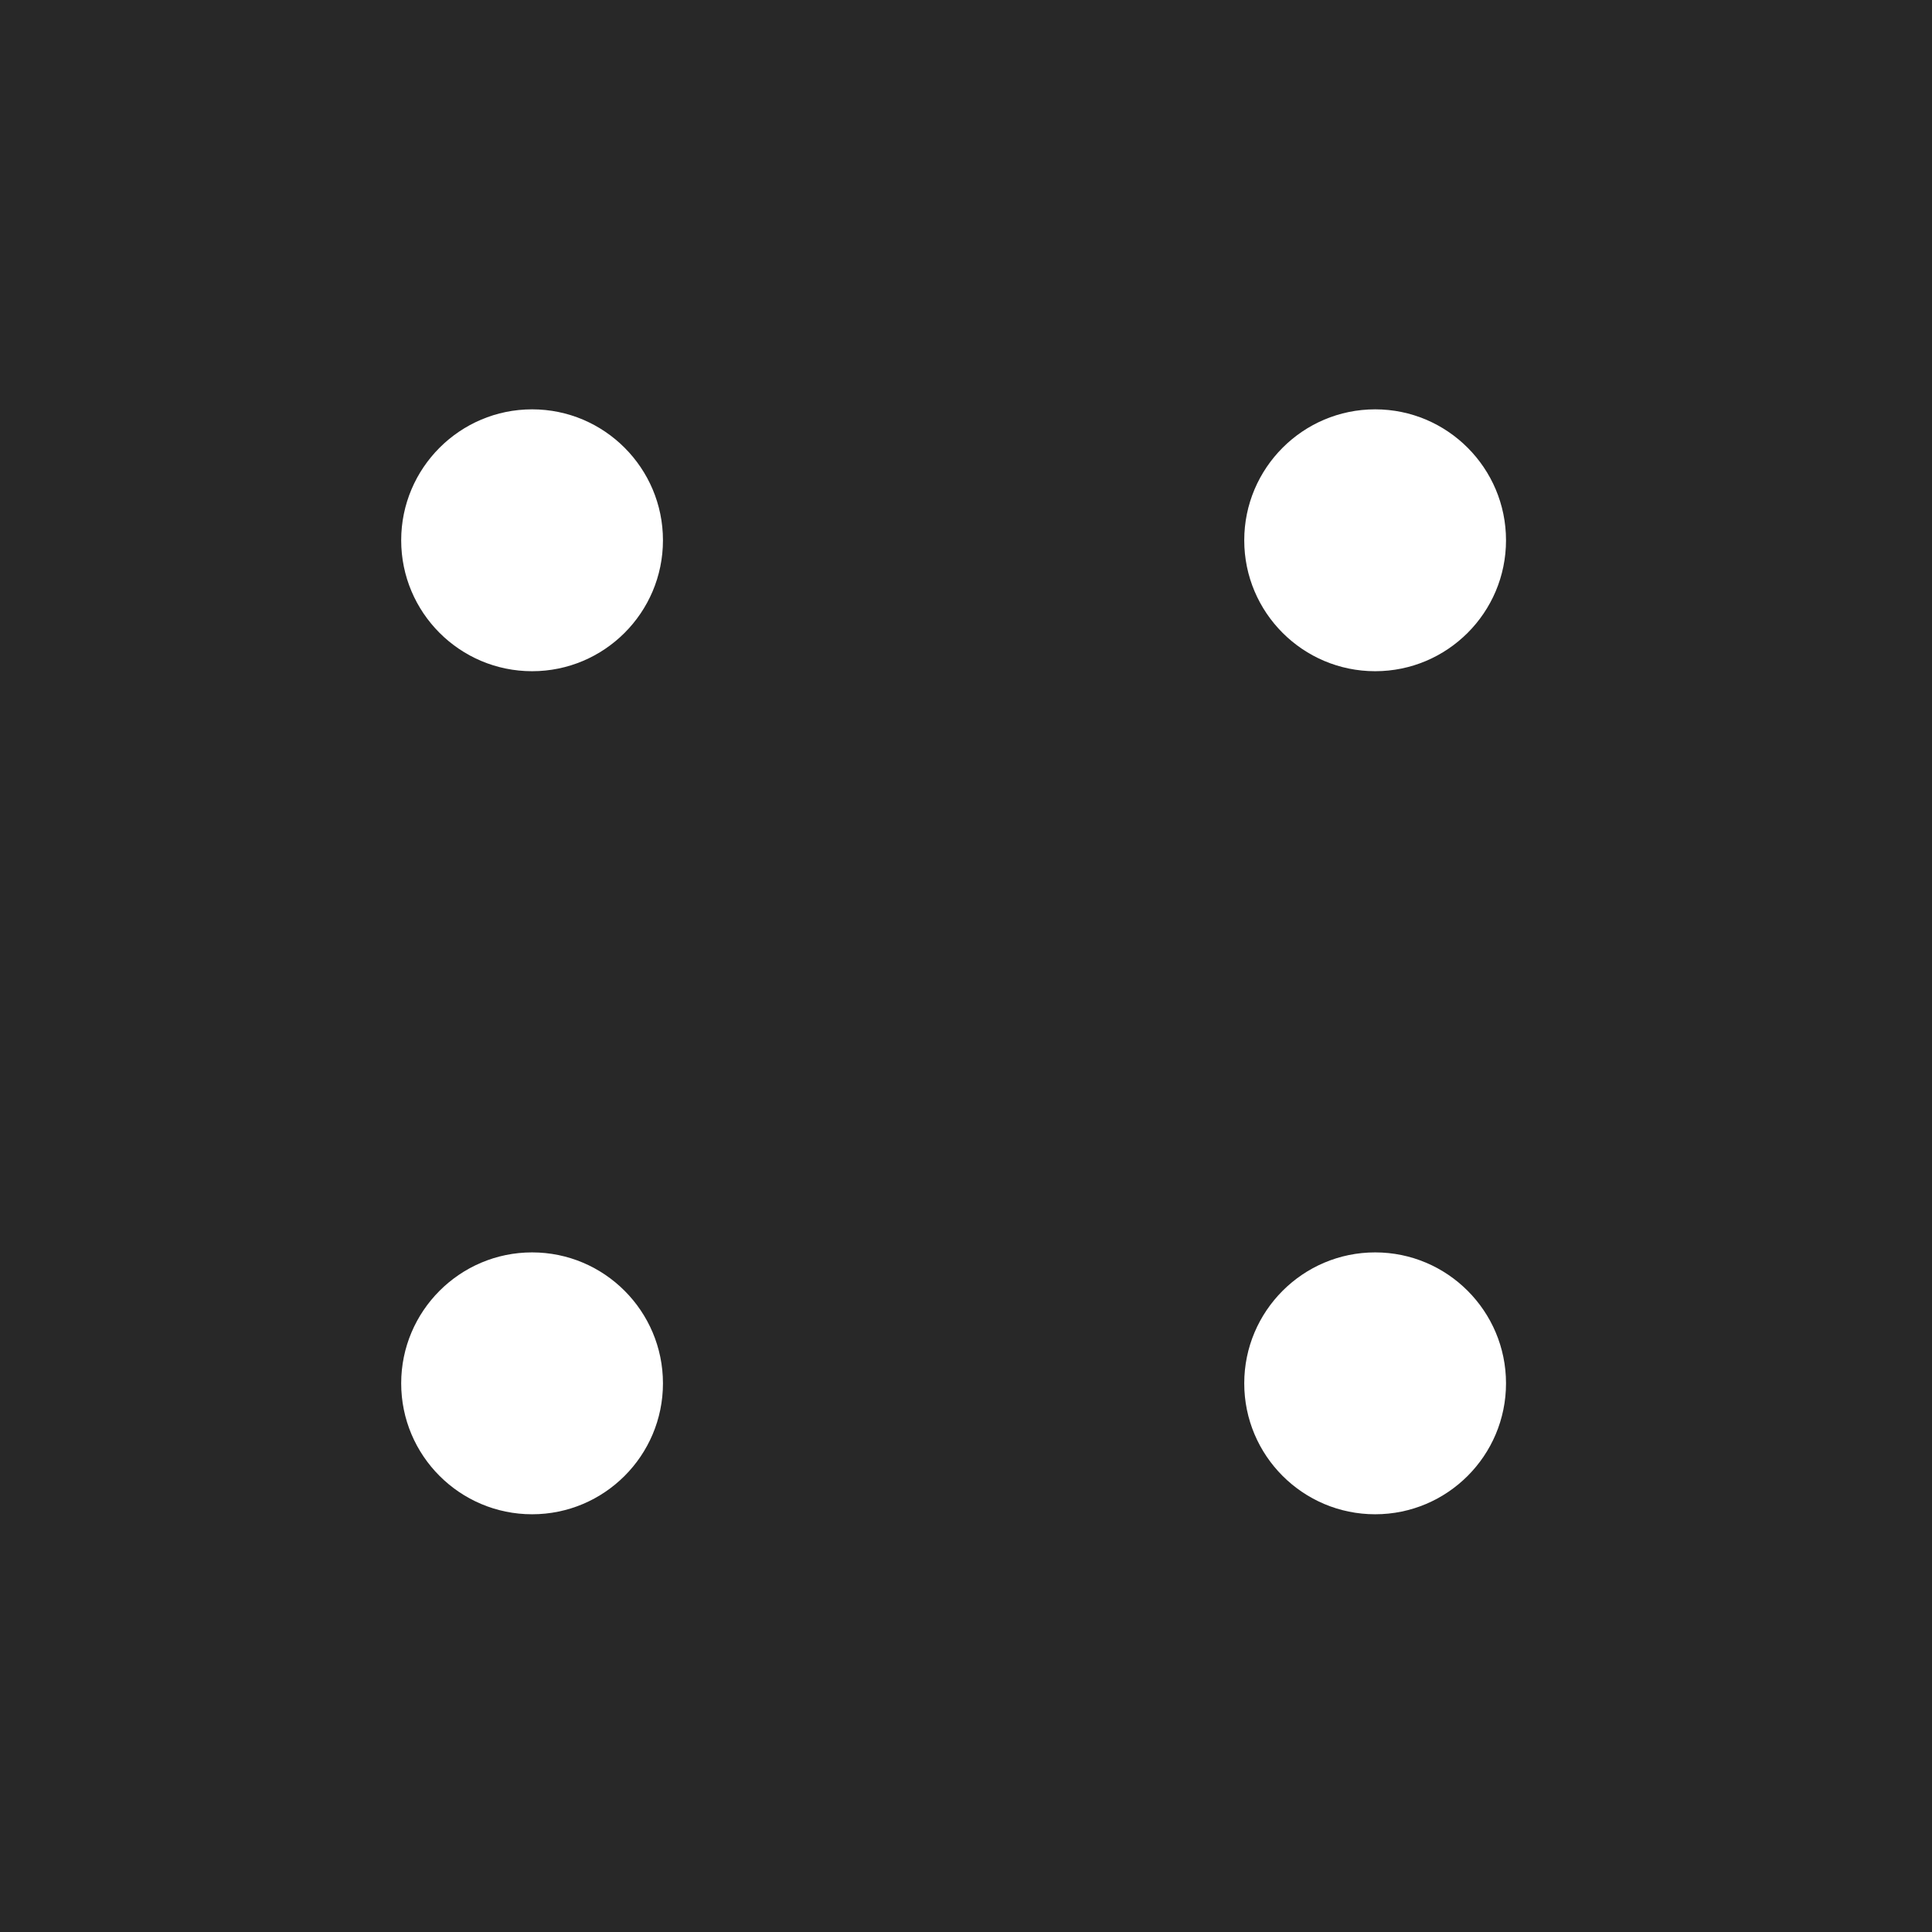 <?xml version="1.0" encoding="UTF-8" standalone="no"?>
<!-- Created with Inkscape (http://www.inkscape.org/) -->

<svg
   xmlns:dc="http://purl.org/dc/elements/1.1/"
   xmlns:cc="http://creativecommons.org/ns#"
   xmlns:rdf="http://www.w3.org/1999/02/22-rdf-syntax-ns#"
   xmlns:svg="http://www.w3.org/2000/svg"
   xmlns="http://www.w3.org/2000/svg"
   xmlns:sodipodi="http://sodipodi.sourceforge.net/DTD/sodipodi-0.dtd"
   xmlns:inkscape="http://www.inkscape.org/namespaces/inkscape"
   version="1.1"
   width="55"
   height="55"
   viewBox="0 0 55 55"
   id="svg2"
   xml:space="preserve"
   inkscape:version="0.47 r22583"
   sodipodi:docname="WeDooff.svg"><sodipodi:namedview
     pagecolor="#ffffff"
     bordercolor="#666666"
     borderopacity="1"
     objecttolerance="10"
     gridtolerance="10"
     guidetolerance="10"
     inkscape:pageopacity="0"
     inkscape:pageshadow="2"
     inkscape:window-width="640"
     inkscape:window-height="504"
     id="namedview10"
     showgrid="false"
     inkscape:zoom="4.2909091"
     inkscape:cx="27.5"
     inkscape:cy="27.5"
     inkscape:window-x="0"
     inkscape:window-y="24"
     inkscape:window-maximized="0"
     inkscape:current-layer="svg2" /><defs
     id="defs13"><inkscape:perspective
   sodipodi:type="inkscape:persp3d"
   inkscape:vp_x="0 : 27.5 : 1"
   inkscape:vp_y="0 : 1000 : 0"
   inkscape:vp_z="55 : 27.5 : 1"
   inkscape:persp3d-origin="27.5 : 18.333333 : 1"
   id="perspective12" />
	

		
		
	</defs><rect
     width="55"
     height="55"
     x="0"
     y="0"
     id="rect3269"
     style="fill:#282828;fill-opacity:1;fill-rule:nonzero;stroke:none" /><path
     d="m 11.421,15.381 c 0,2.057 1.67,3.727 3.727,3.727 2.055,0 3.725,-1.67 3.725,-3.727 0,-2.055 -1.669,-3.728 -3.725,-3.728 -2.057,0 -3.727,1.673 -3.727,3.728 z"
     id="path7"
     style="fill:#ffffff;fill-opacity:1" /><path
     style="fill:#ffffff;fill-opacity:1"
     id="path2823"
     d="m 35.421,15.381 c 0,2.057 1.67,3.727 3.727,3.727 2.055,0 3.725,-1.67 3.725,-3.727 0,-2.055 -1.669,-3.728 -3.725,-3.728 -2.057,0 -3.727,1.673 -3.727,3.728 z" /><path
     d="m 35.421,39.381 c 0,2.057 1.67,3.727 3.727,3.727 2.055,0 3.725,-1.67 3.725,-3.727 0,-2.055 -1.669,-3.728 -3.725,-3.728 -2.057,0 -3.727,1.673 -3.727,3.728 z"
     id="path2825"
     style="fill:#ffffff;fill-opacity:1" /><path
     style="fill:#ffffff;fill-opacity:1"
     id="path2827"
     d="m 11.421,39.381 c 0,2.057 1.67,3.727 3.727,3.727 2.055,0 3.725,-1.67 3.725,-3.727 0,-2.055 -1.669,-3.728 -3.725,-3.728 -2.057,0 -3.727,1.673 -3.727,3.728 z" /></svg>
